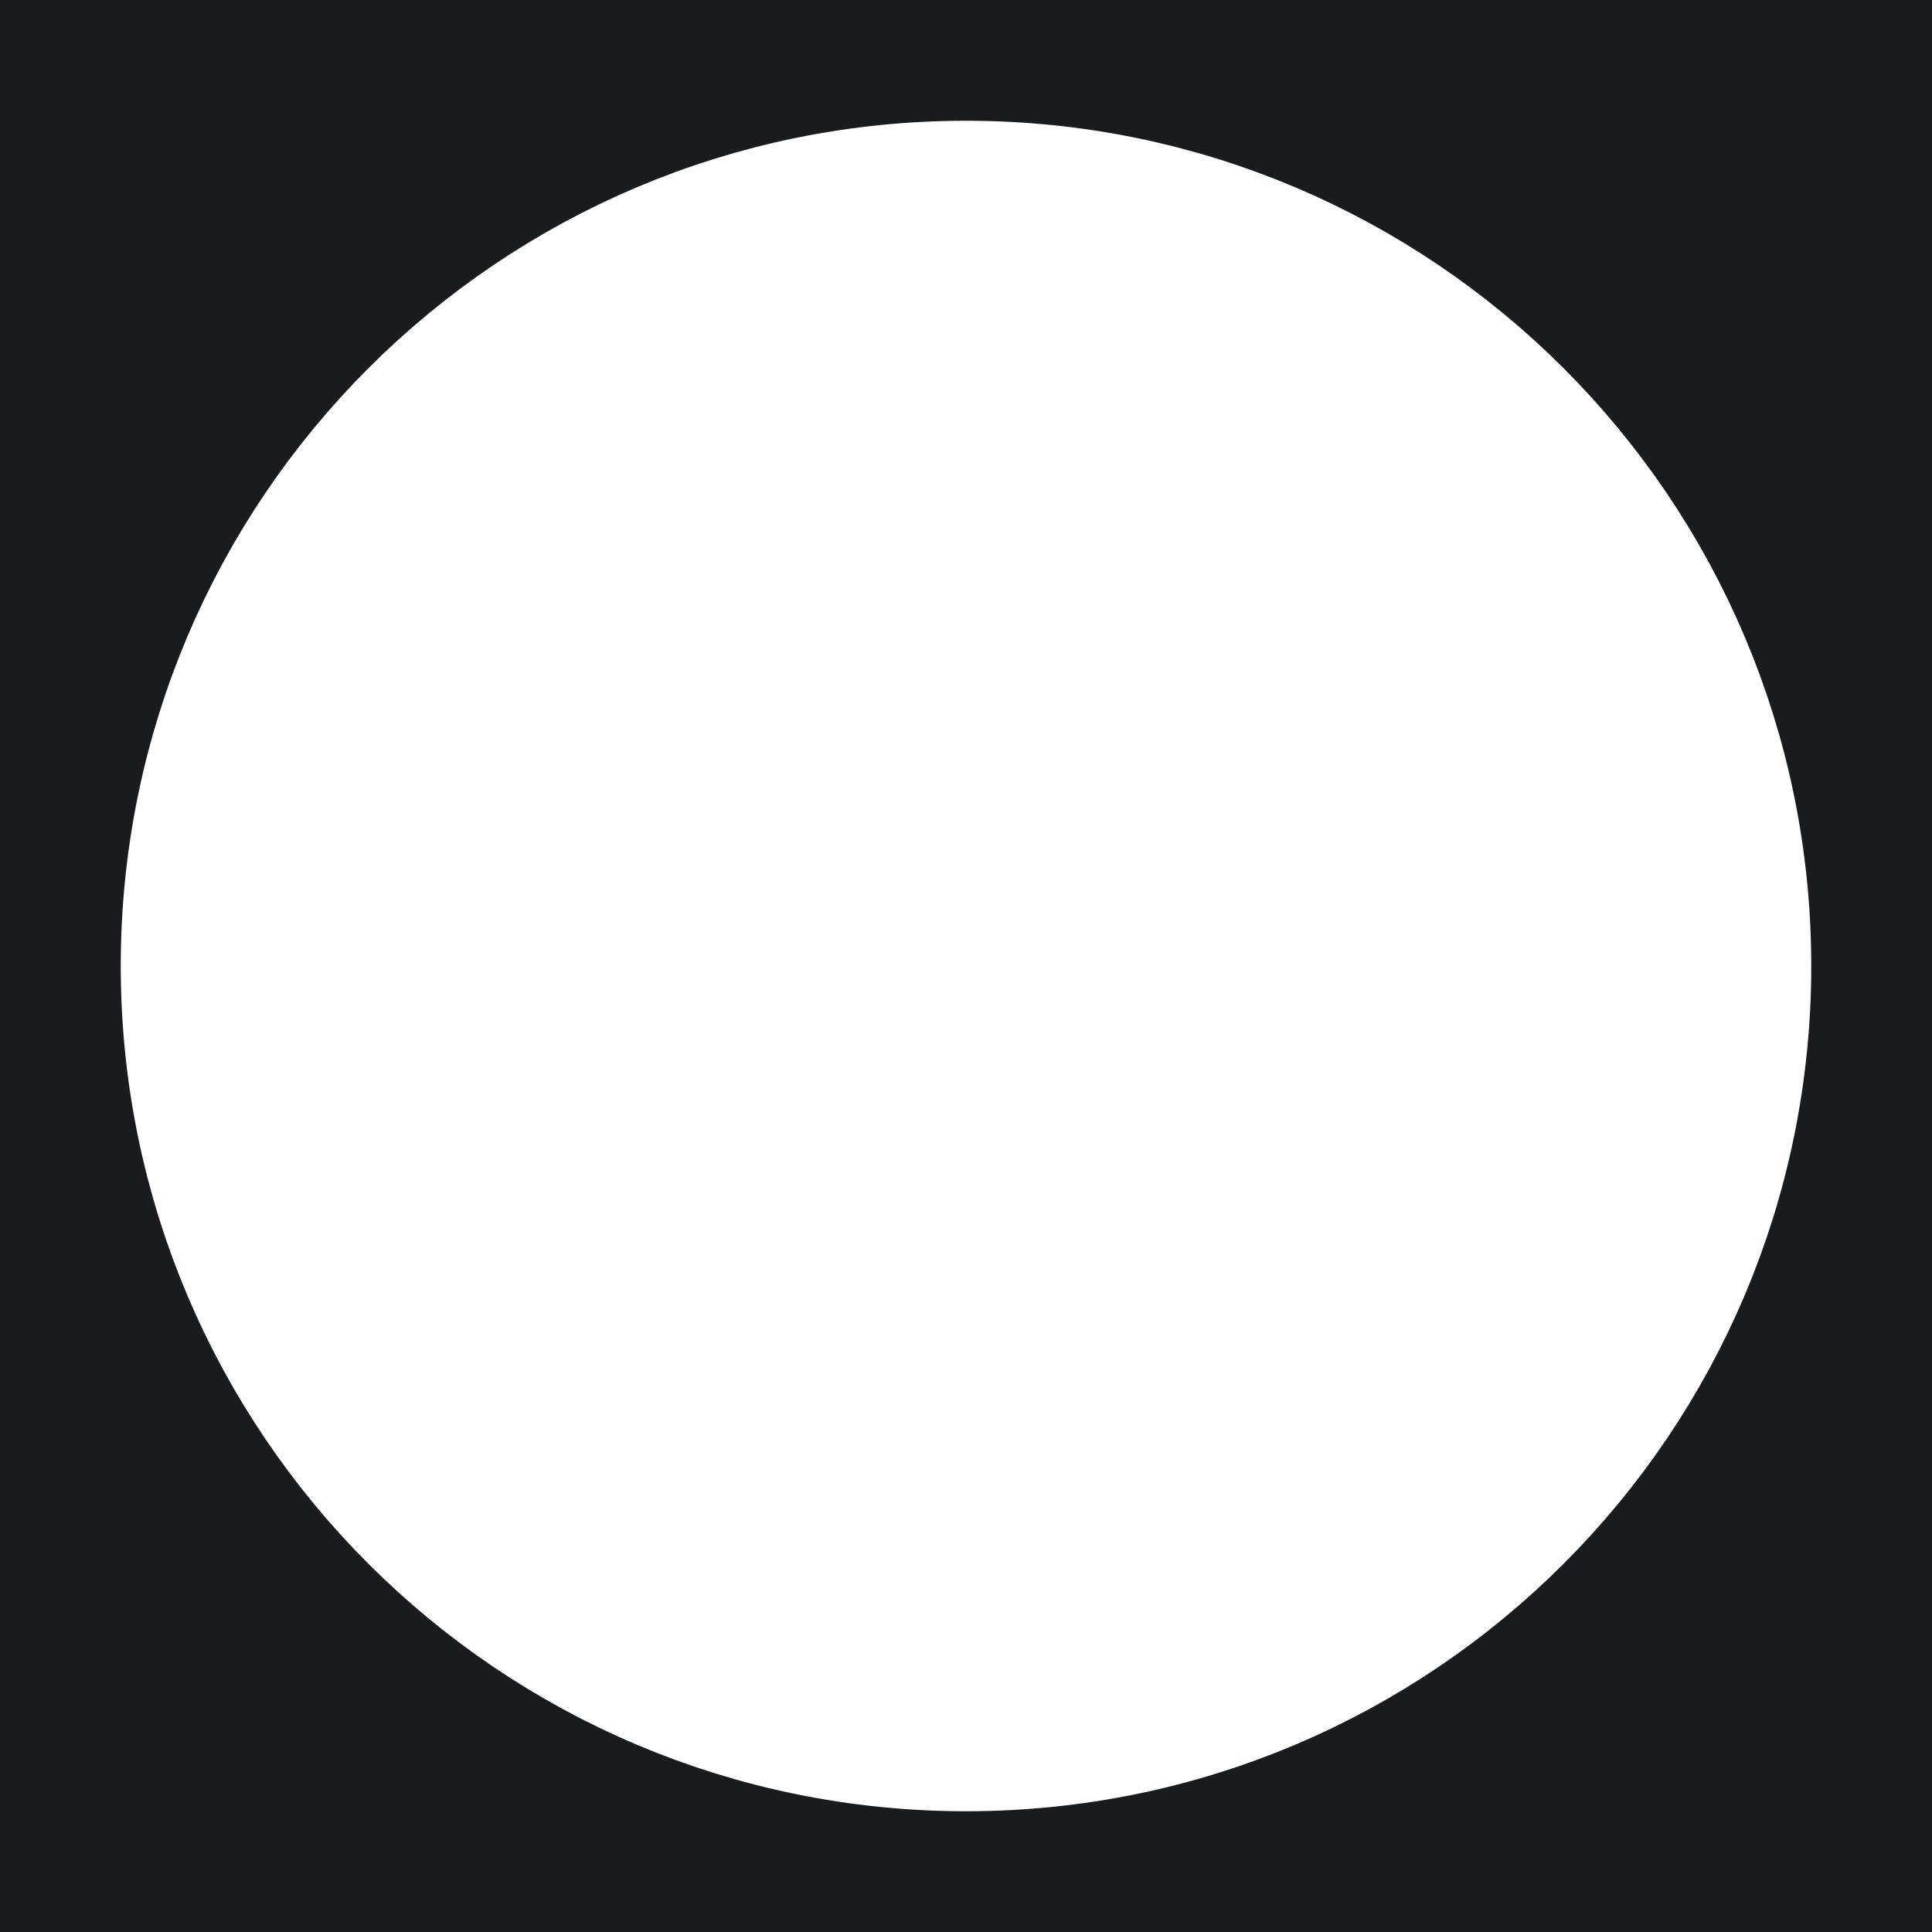 <svg width="32" height="32" viewBox="0 0 16 16" fill="none" xmlns="http://www.w3.org/2000/svg">
<rect x="0" y="0" width="16" height="16" fill="#181c1f"/>
<path d="M8 14.25C11.452 14.25 14.25 11.452 14.25 8C14.25 4.548 11.452 1.75 8 1.75C4.548 1.75 1.75 4.548 1.75 8C1.75 11.452 4.548 14.25 8 14.25Z" fill="#ffffff" stroke="#ffffff" stroke-width="1.5" stroke-linecap="round" stroke-linejoin="round"/>
</svg>
